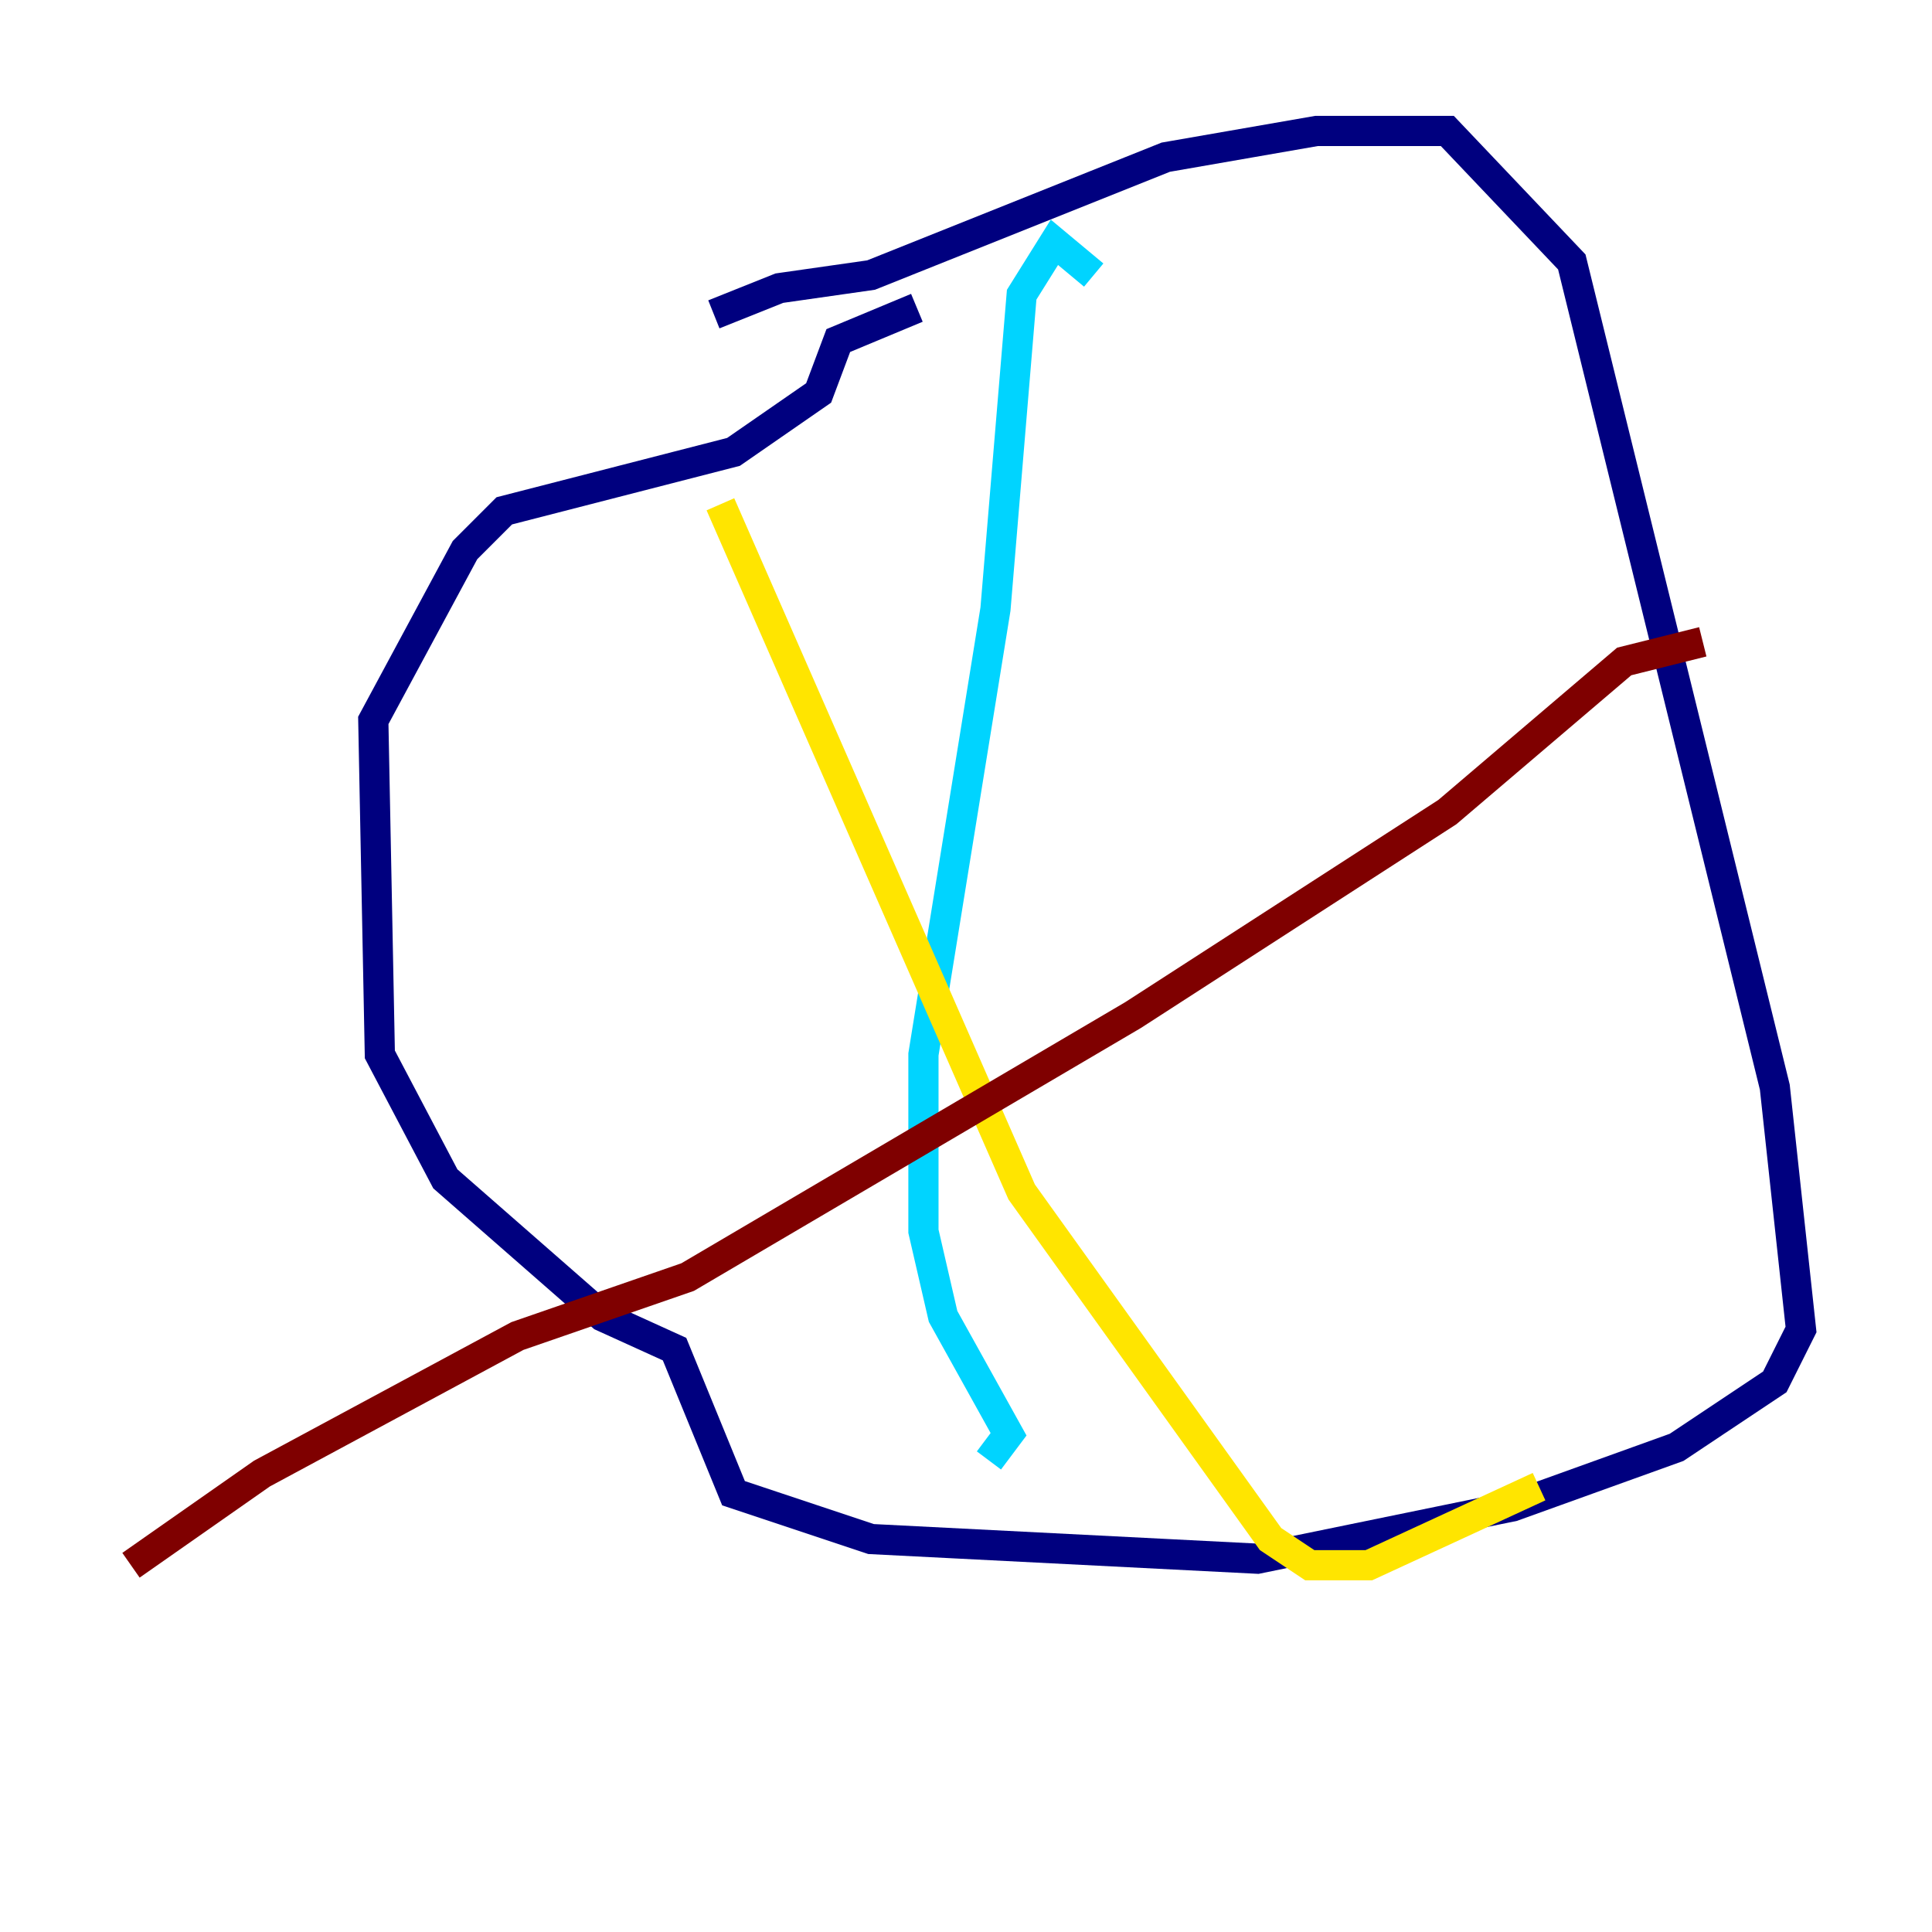 <?xml version="1.0" encoding="utf-8" ?>
<svg baseProfile="tiny" height="128" version="1.2" viewBox="0,0,128,128" width="128" xmlns="http://www.w3.org/2000/svg" xmlns:ev="http://www.w3.org/2001/xml-events" xmlns:xlink="http://www.w3.org/1999/xlink"><defs /><polyline fill="none" points="47.295,20.827 51.634,19.091 57.709,18.224 77.234,10.414 87.214,8.678 95.891,8.678 104.136,17.356 117.586,72.027 119.322,88.081 117.586,91.552 111.078,95.891 100.231,99.797 83.308,103.268 57.709,101.966 48.597,98.929 44.691,89.383 39.919,87.214 29.505,78.102 25.166,69.858 24.732,47.729 30.807,36.447 33.41,33.844 48.597,29.939 54.237,26.034 55.539,22.563 60.746,20.393" stroke="#00007f" stroke-width="2" /><polyline fill="none" points="72.461,18.224 69.858,16.054 67.688,19.525 65.953,40.352 61.18,69.858 61.18,81.573 62.481,87.214 66.82,95.024 65.519,96.759" stroke="#00d4ff" stroke-width="2" /><polyline fill="none" points="47.729,33.41 67.688,78.969 84.176,101.966 86.78,103.702 90.685,103.702 101.966,98.495" stroke="#ffe500" stroke-width="2" /><polyline fill="none" points="112.814,42.522 107.607,43.824 95.891,53.803 75.064,67.254 45.559,84.61 34.278,88.515 17.356,97.627 8.678,103.702" stroke="#7f0000" stroke-width="2" /></svg>